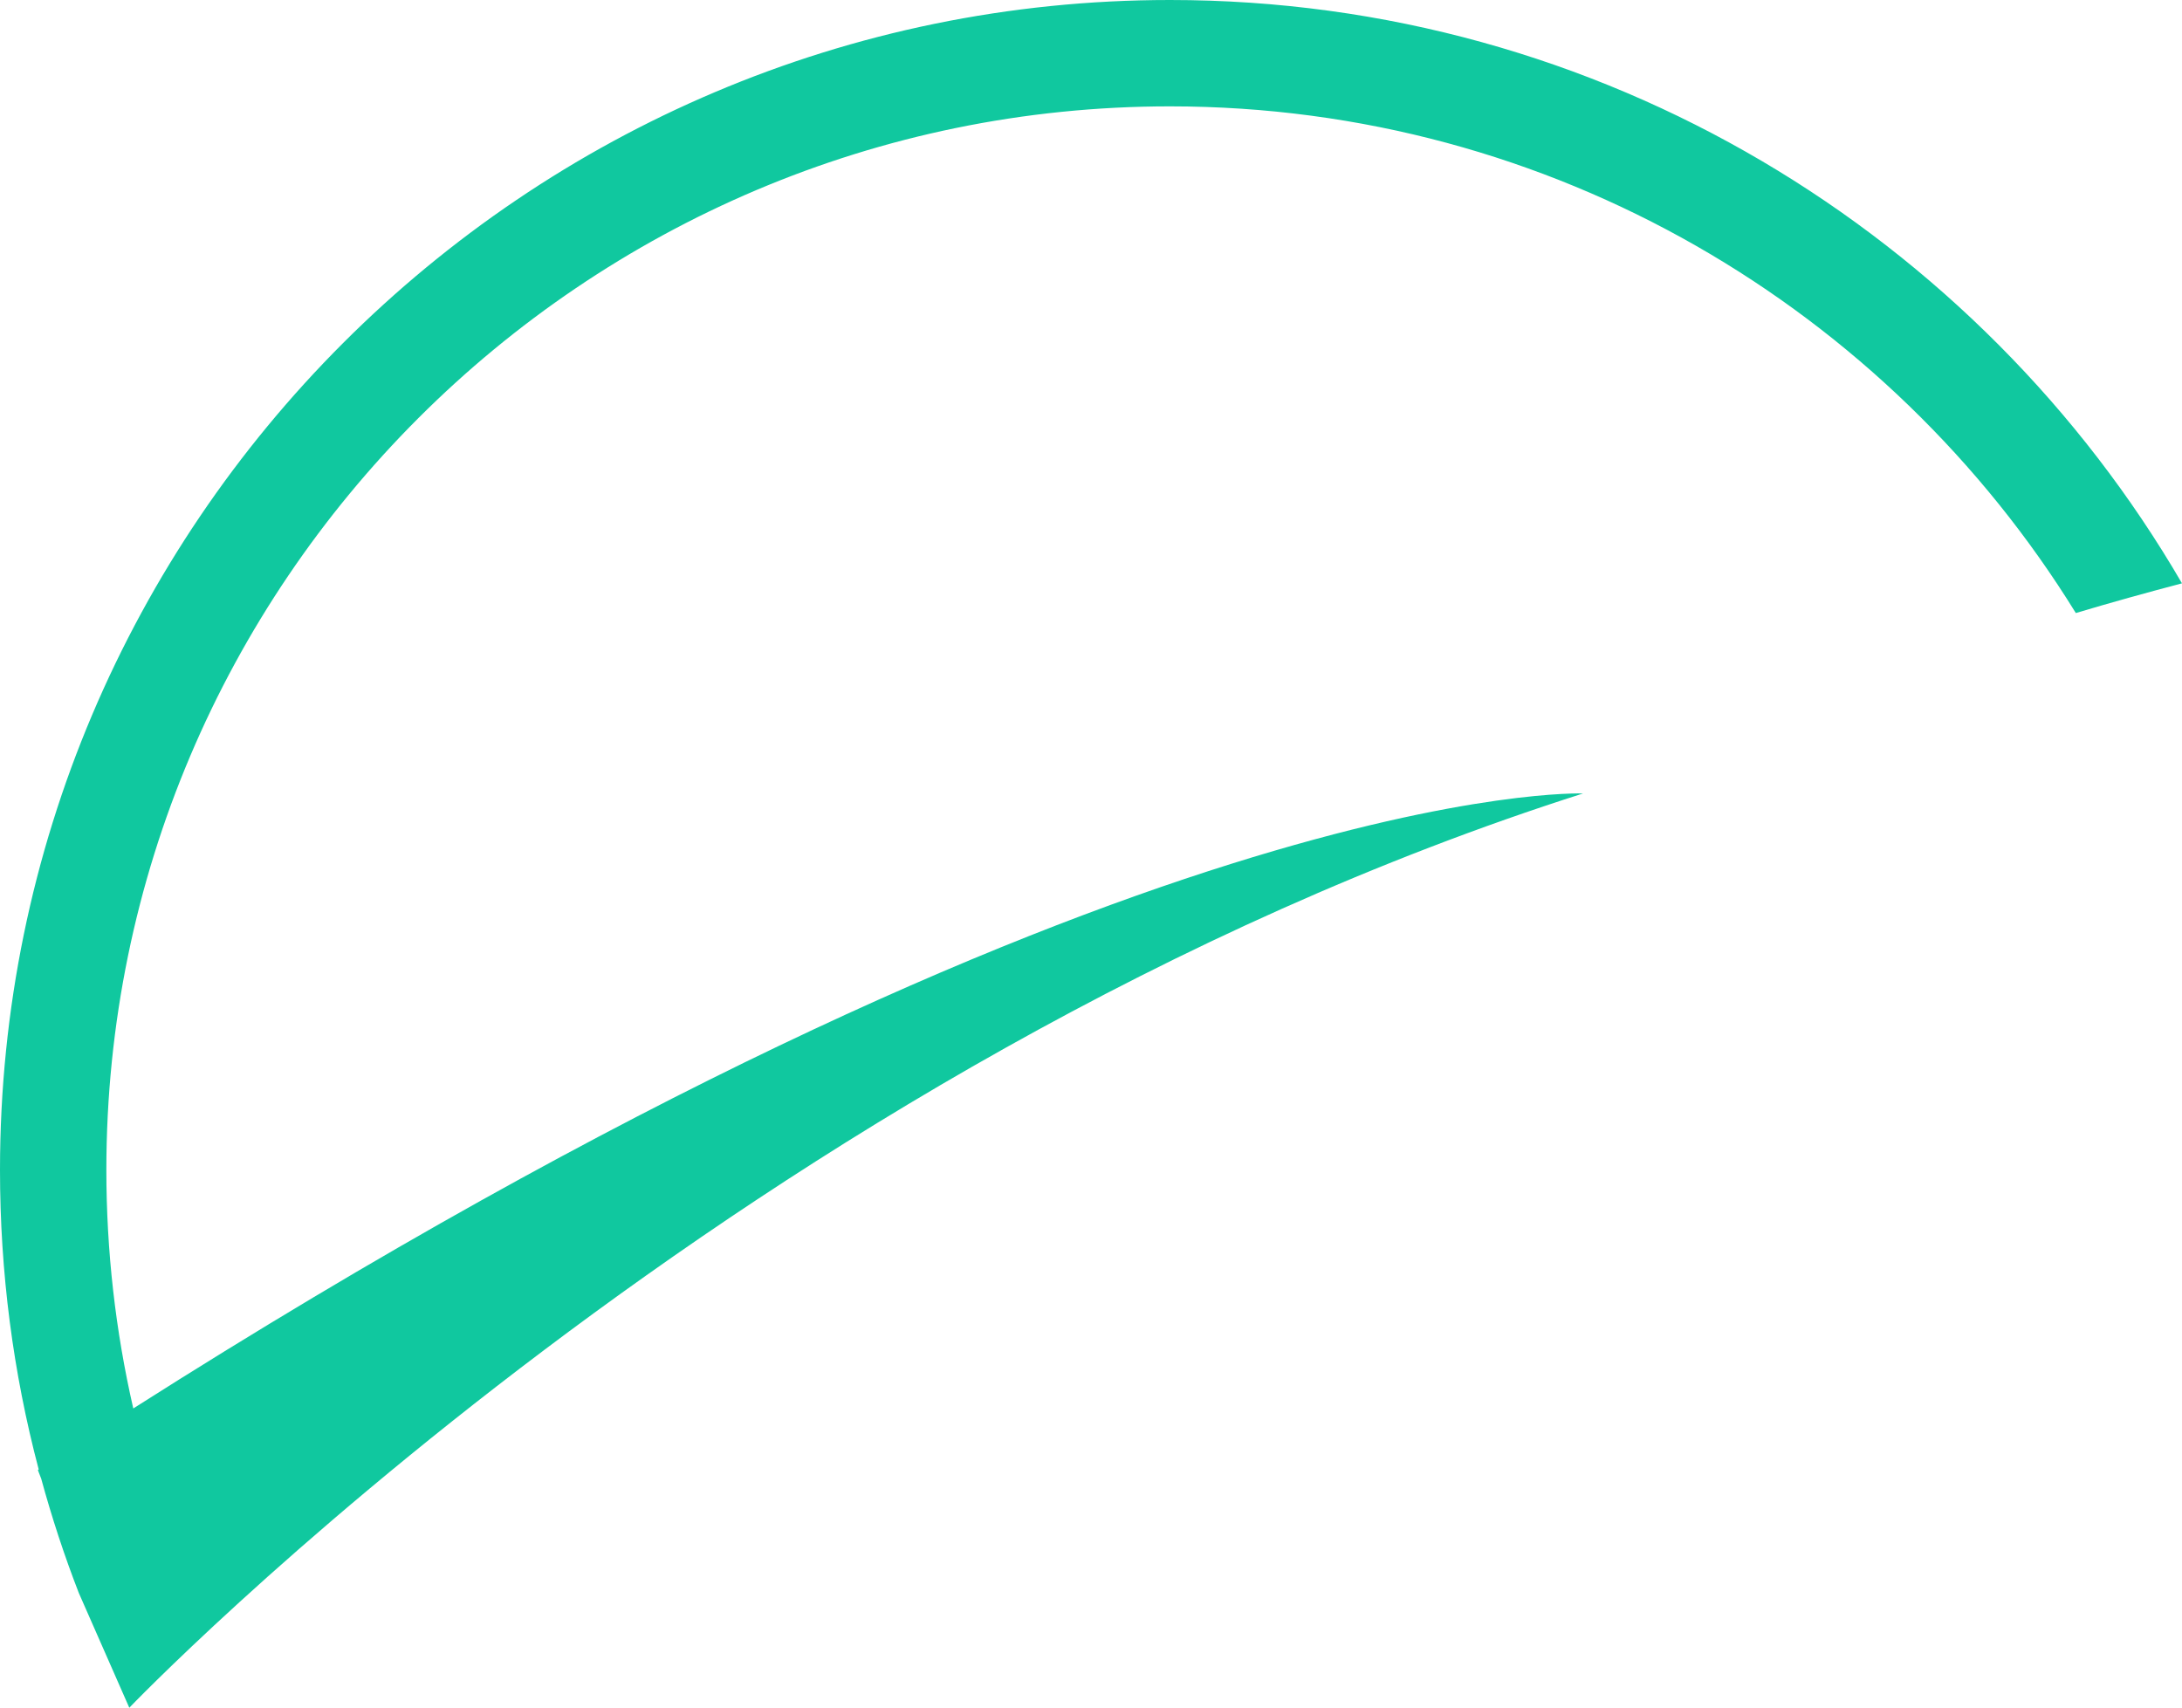 <svg version="1.1" id="图层_1" x="0px" y="0px" width="156.597px" height="122.565px" viewBox="0 0 156.597 122.565" enable-background="new 0 0 156.597 122.565" xml:space="preserve" xmlns="http://www.w3.org/2000/svg" xmlns:xlink="http://www.w3.org/1999/xlink" xmlns:xml="http://www.w3.org/XML/1998/namespace">
  <path fill="#10C89F" d="M83.97,0C37.669,0,0,37.668,0,83.969c0,7.322,0.934,14.519,2.778,21.495c-0.021,0.013-0.04,0.026-0.06,0.04
	l0.242,0.631c0.757,2.77,1.652,5.505,2.698,8.197l3.621,8.233c0,0,44.621-46.588,104.333-65.618c0,0-32.691-1.231-104.047,44.138
	c-1.278-5.579-1.932-11.303-1.932-17.116c0-42.092,34.244-76.336,76.336-76.336c27.447,0,51.553,14.563,65.008,36.365
	c2.521-0.754,5.064-1.459,7.619-2.132C142.041,16.853,114.937,0,83.97,0z" class="color c1"/>
</svg>